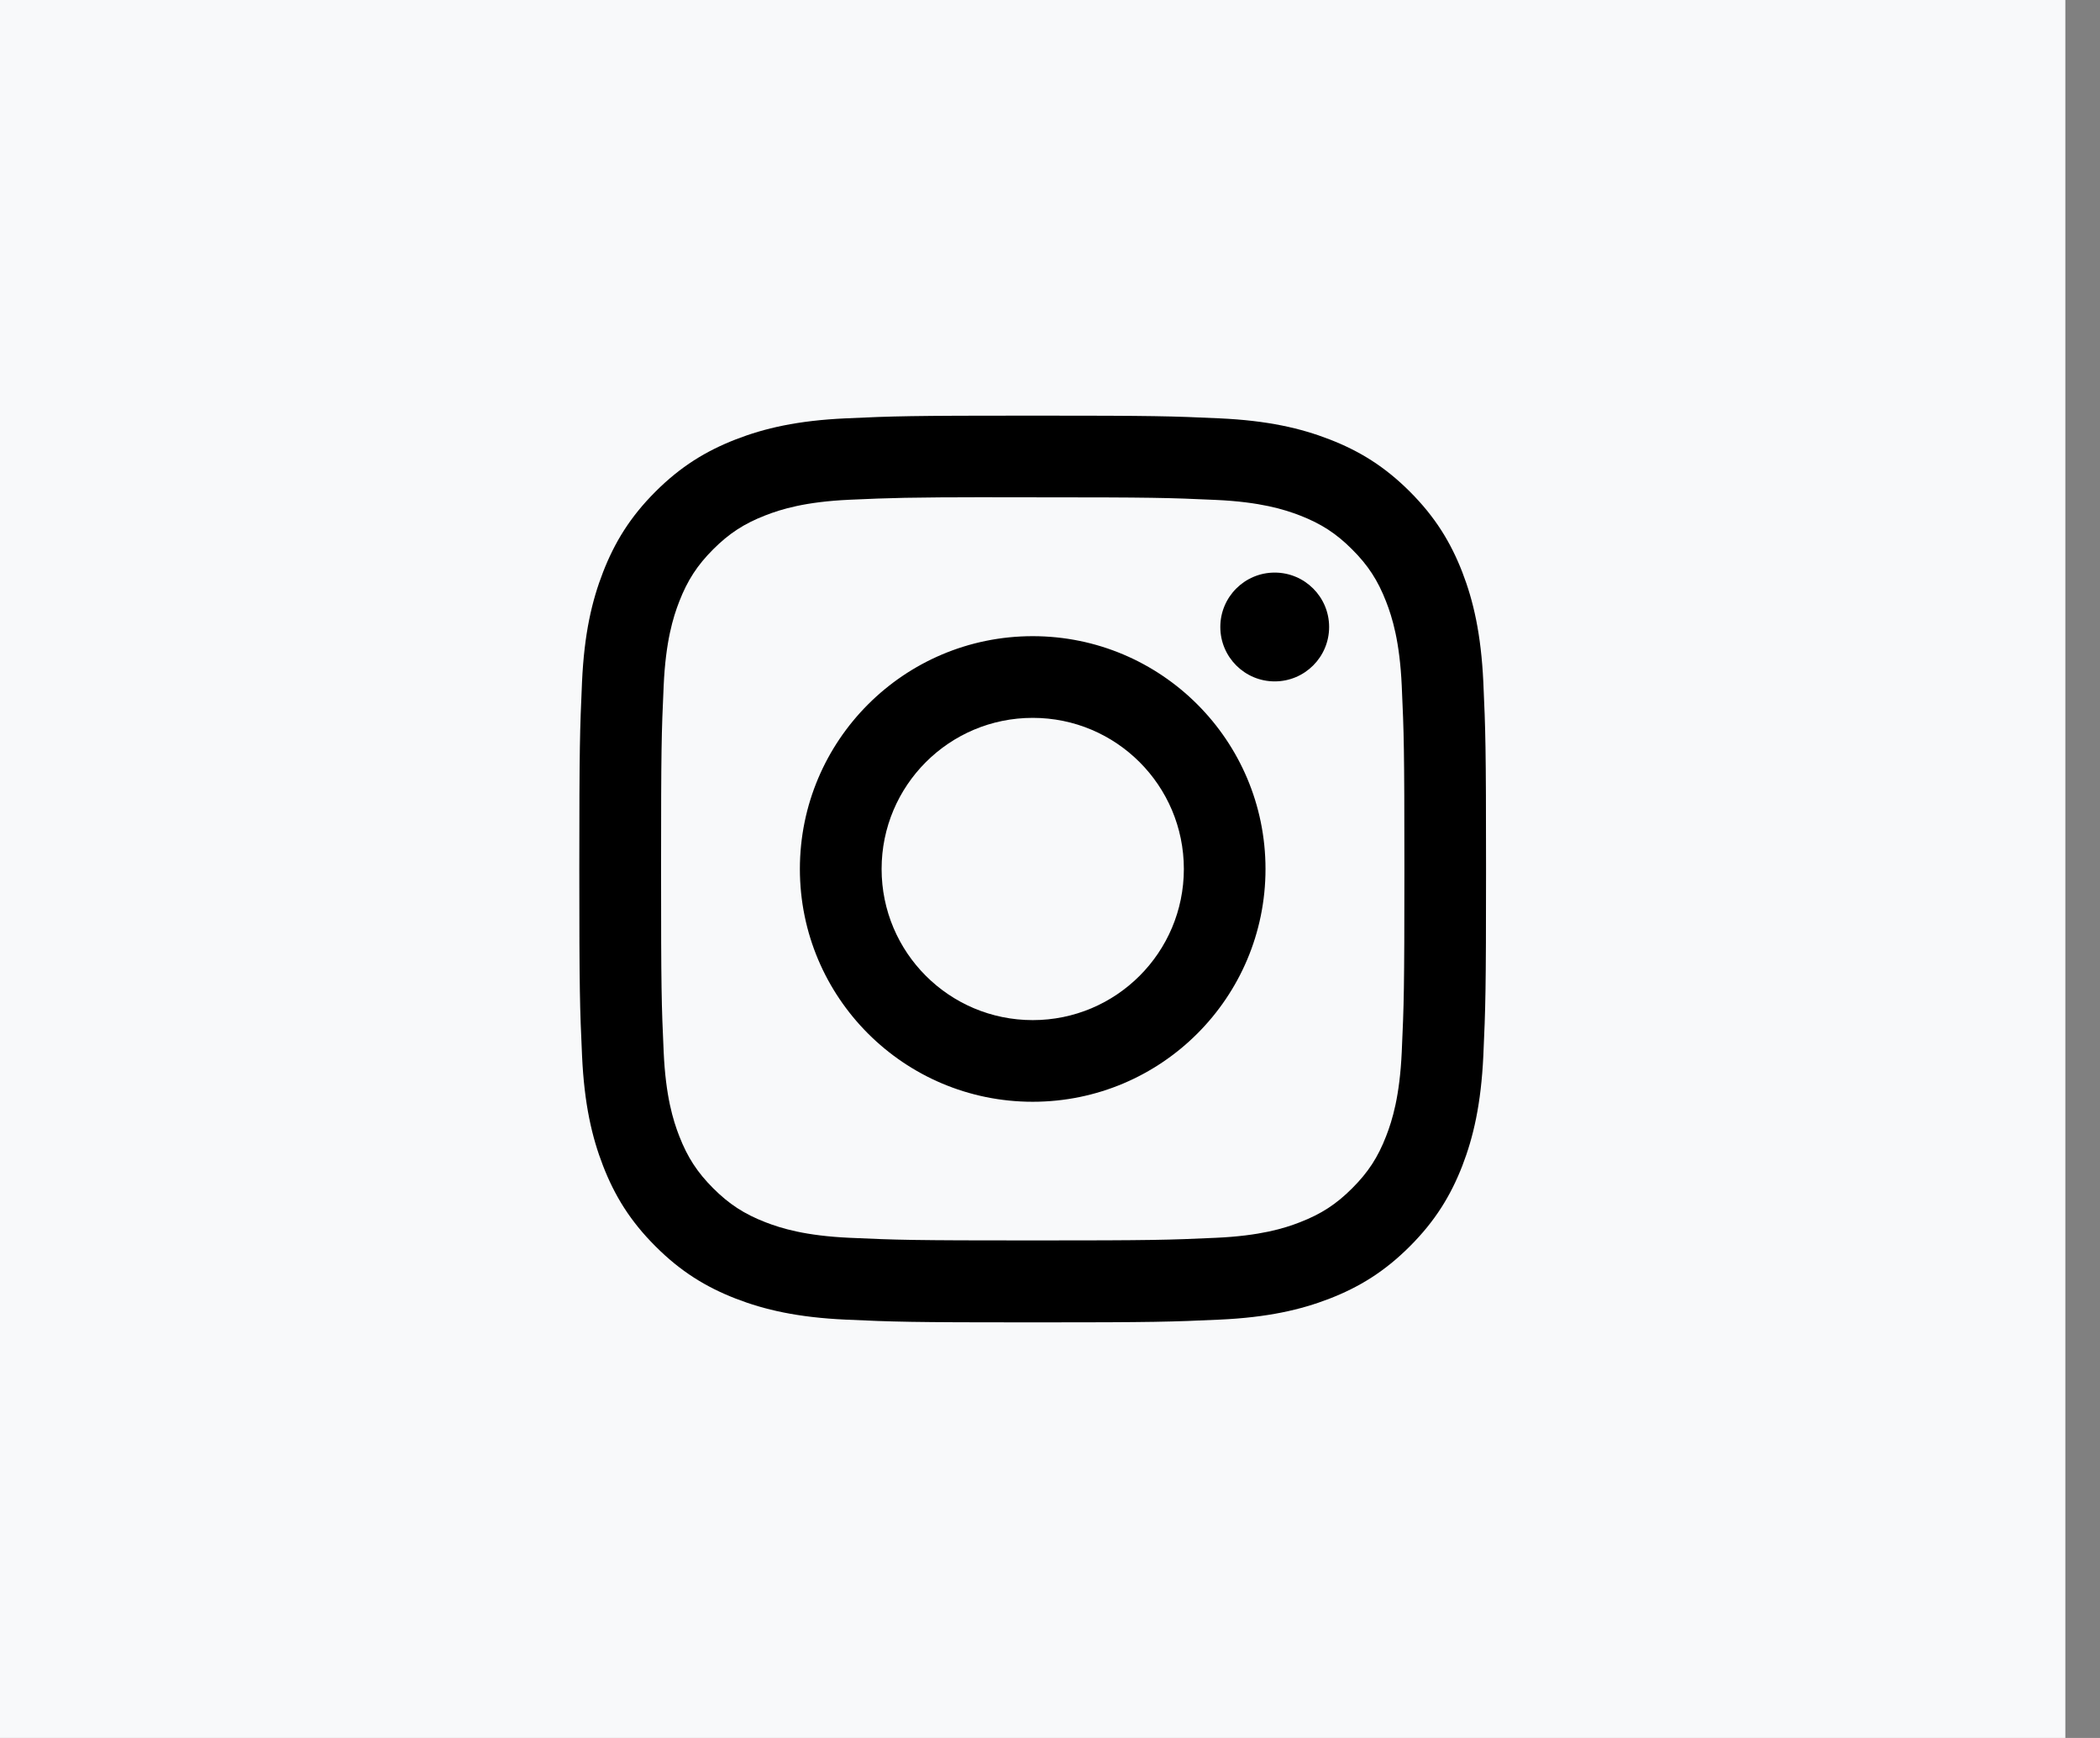 <svg width="58" height="48" viewBox="0 0 58 48" fill="none" xmlns="http://www.w3.org/2000/svg">
<rect x="0" y="0" width="58" height="48" fill="#808080" stroke="none"/>
<rect width="57.043" height="48" fill="#F8F9FA"/>
<path fill-rule="evenodd" clip-rule="evenodd" d="M28.523 11.479C25.122 11.479 24.695 11.493 23.36 11.554C22.027 11.615 21.117 11.826 20.32 12.136C19.497 12.456 18.798 12.884 18.102 13.58C17.406 14.276 16.978 14.974 16.657 15.798C16.347 16.594 16.135 17.504 16.075 18.837C16.016 20.172 16 20.6 16 24C16 27.401 16.015 27.826 16.076 29.162C16.137 30.495 16.348 31.405 16.657 32.201C16.977 33.025 17.405 33.723 18.102 34.419C18.797 35.116 19.496 35.545 20.319 35.865C21.116 36.174 22.026 36.385 23.359 36.446C24.694 36.507 25.121 36.522 28.521 36.522C31.922 36.522 32.348 36.507 33.683 36.446C35.016 36.385 35.927 36.174 36.724 35.865C37.547 35.545 38.245 35.116 38.941 34.419C39.637 33.723 40.065 33.025 40.386 32.202C40.694 31.405 40.905 30.495 40.968 29.162C41.028 27.827 41.043 27.401 41.043 24C41.043 20.6 41.028 20.173 40.968 18.837C40.905 17.504 40.694 16.594 40.386 15.798C40.065 14.974 39.637 14.276 38.941 13.58C38.244 12.883 37.548 12.456 36.723 12.136C35.925 11.826 35.014 11.615 33.681 11.554C32.346 11.493 31.921 11.479 28.519 11.479H28.523ZM27.399 13.735C27.618 13.735 27.852 13.735 28.105 13.735L28.523 13.735C31.866 13.735 32.262 13.747 33.583 13.807C34.803 13.863 35.466 14.067 35.907 14.238C36.492 14.465 36.908 14.736 37.346 15.175C37.785 15.613 38.056 16.03 38.283 16.615C38.455 17.056 38.659 17.718 38.715 18.939C38.775 20.259 38.788 20.656 38.788 23.997C38.788 27.339 38.775 27.736 38.715 29.056C38.659 30.276 38.455 30.939 38.283 31.38C38.057 31.964 37.785 32.38 37.346 32.818C36.908 33.257 36.492 33.528 35.907 33.755C35.467 33.927 34.803 34.131 33.583 34.186C32.263 34.246 31.866 34.259 28.523 34.259C25.179 34.259 24.783 34.246 23.463 34.186C22.242 34.13 21.579 33.926 21.138 33.755C20.553 33.528 20.136 33.256 19.698 32.818C19.26 32.38 18.988 31.963 18.761 31.379C18.589 30.938 18.385 30.275 18.33 29.055C18.27 27.735 18.258 27.338 18.258 23.994C18.258 20.65 18.27 20.256 18.33 18.936C18.385 17.715 18.589 17.052 18.761 16.611C18.988 16.027 19.26 15.609 19.698 15.171C20.136 14.733 20.553 14.461 21.138 14.234C21.579 14.062 22.242 13.858 23.463 13.802C24.618 13.75 25.066 13.735 27.399 13.732V13.735ZM35.206 15.814C34.377 15.814 33.704 16.486 33.704 17.316C33.704 18.146 34.377 18.819 35.206 18.819C36.036 18.819 36.709 18.146 36.709 17.316C36.709 16.487 36.036 15.814 35.206 15.814V15.814ZM22.092 24C22.092 20.449 24.971 17.57 28.522 17.57C32.073 17.57 34.952 20.449 34.952 24C34.952 27.552 32.073 30.429 28.522 30.429C24.971 30.429 22.092 27.552 22.092 24ZM32.697 24C32.697 21.695 30.828 19.826 28.523 19.826C26.217 19.826 24.349 21.695 24.349 24C24.349 26.305 26.217 28.174 28.523 28.174C30.828 28.174 32.697 26.305 32.697 24Z" fill="black"/>
</svg>
